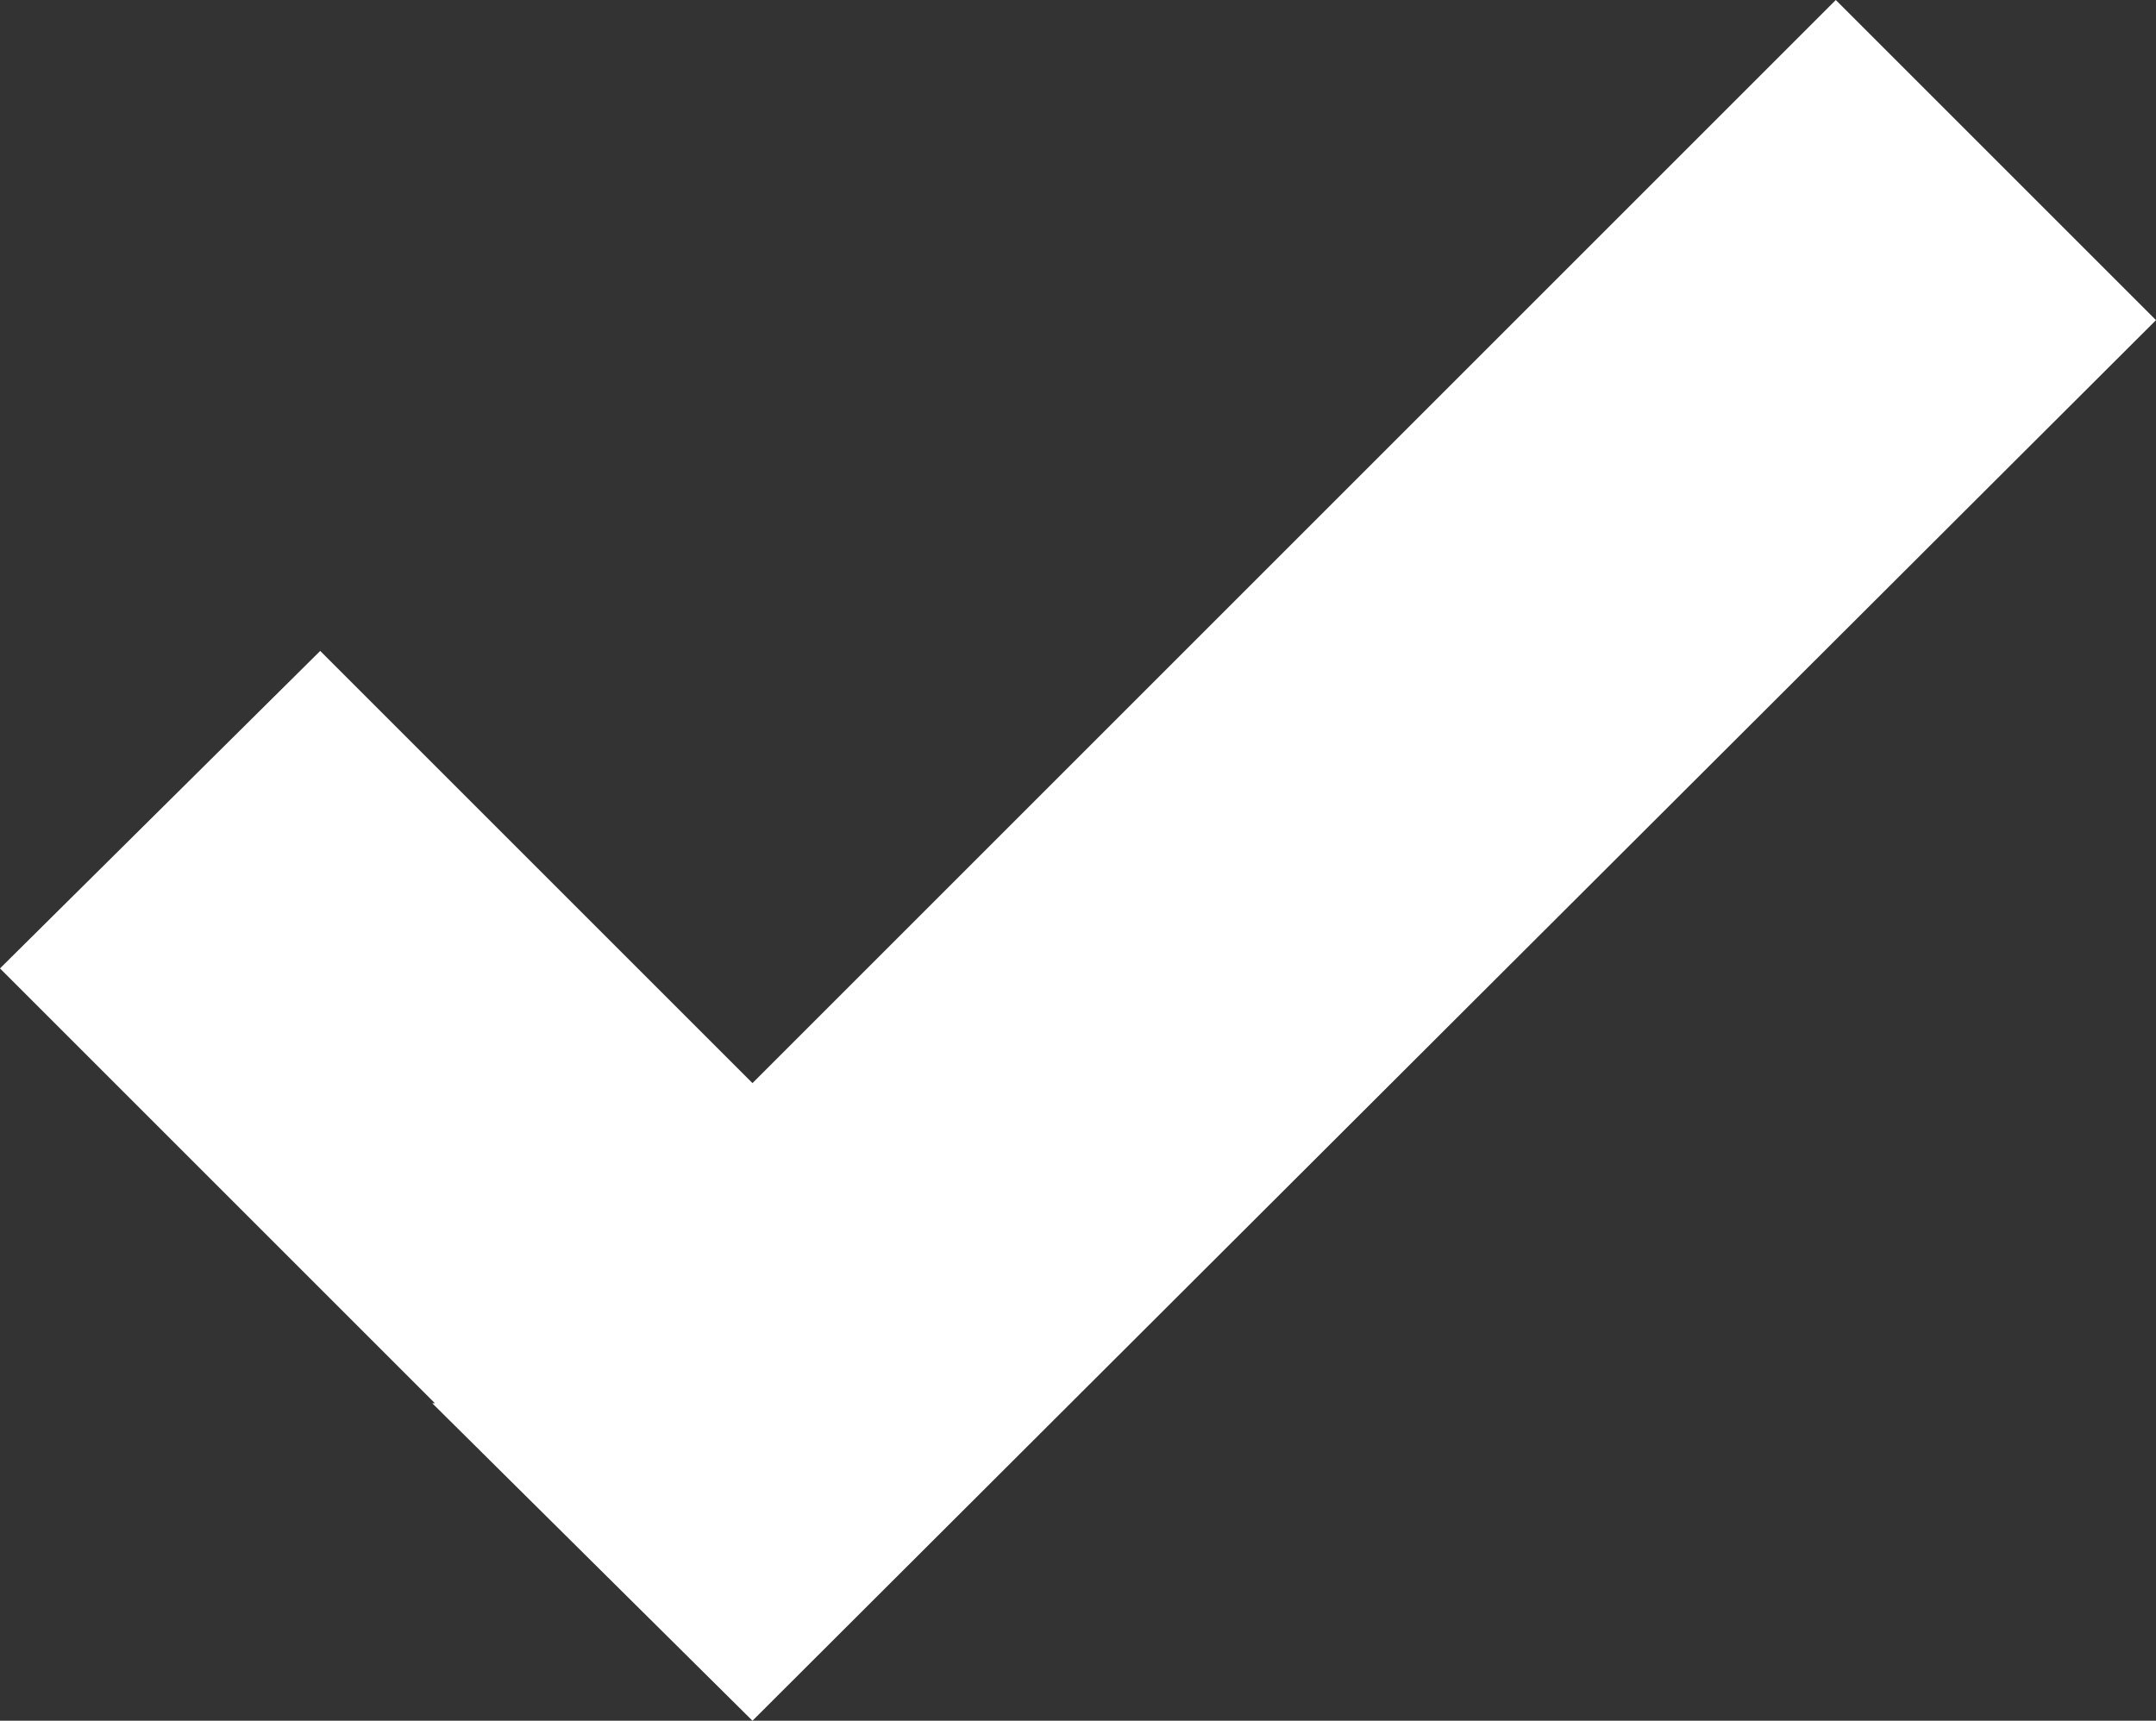 <?xml version="1.0" encoding="UTF-8"?>
<svg id="_Слой_2" data-name="Слой 2" xmlns="http://www.w3.org/2000/svg" width="8.08" height="6.45" viewBox="0 0 8.08 6.45">
  <rect x="0" y="0" width="8.08" height="6.45" fill="#333333" stroke="none"/>
  <defs>
    <style>
      .cls-1 {
        fill: #fff;
      }
    </style>
  </defs>
  <g id="_Слой_14" data-name="Слой 14">
    <polygon class="cls-1" points="6.88 0 2.82 4.06 1.2 2.44 0 3.63 1.63 5.26 1.62 5.26 2.82 6.45 8.08 1.2 6.88 0"/>
  </g>
</svg>